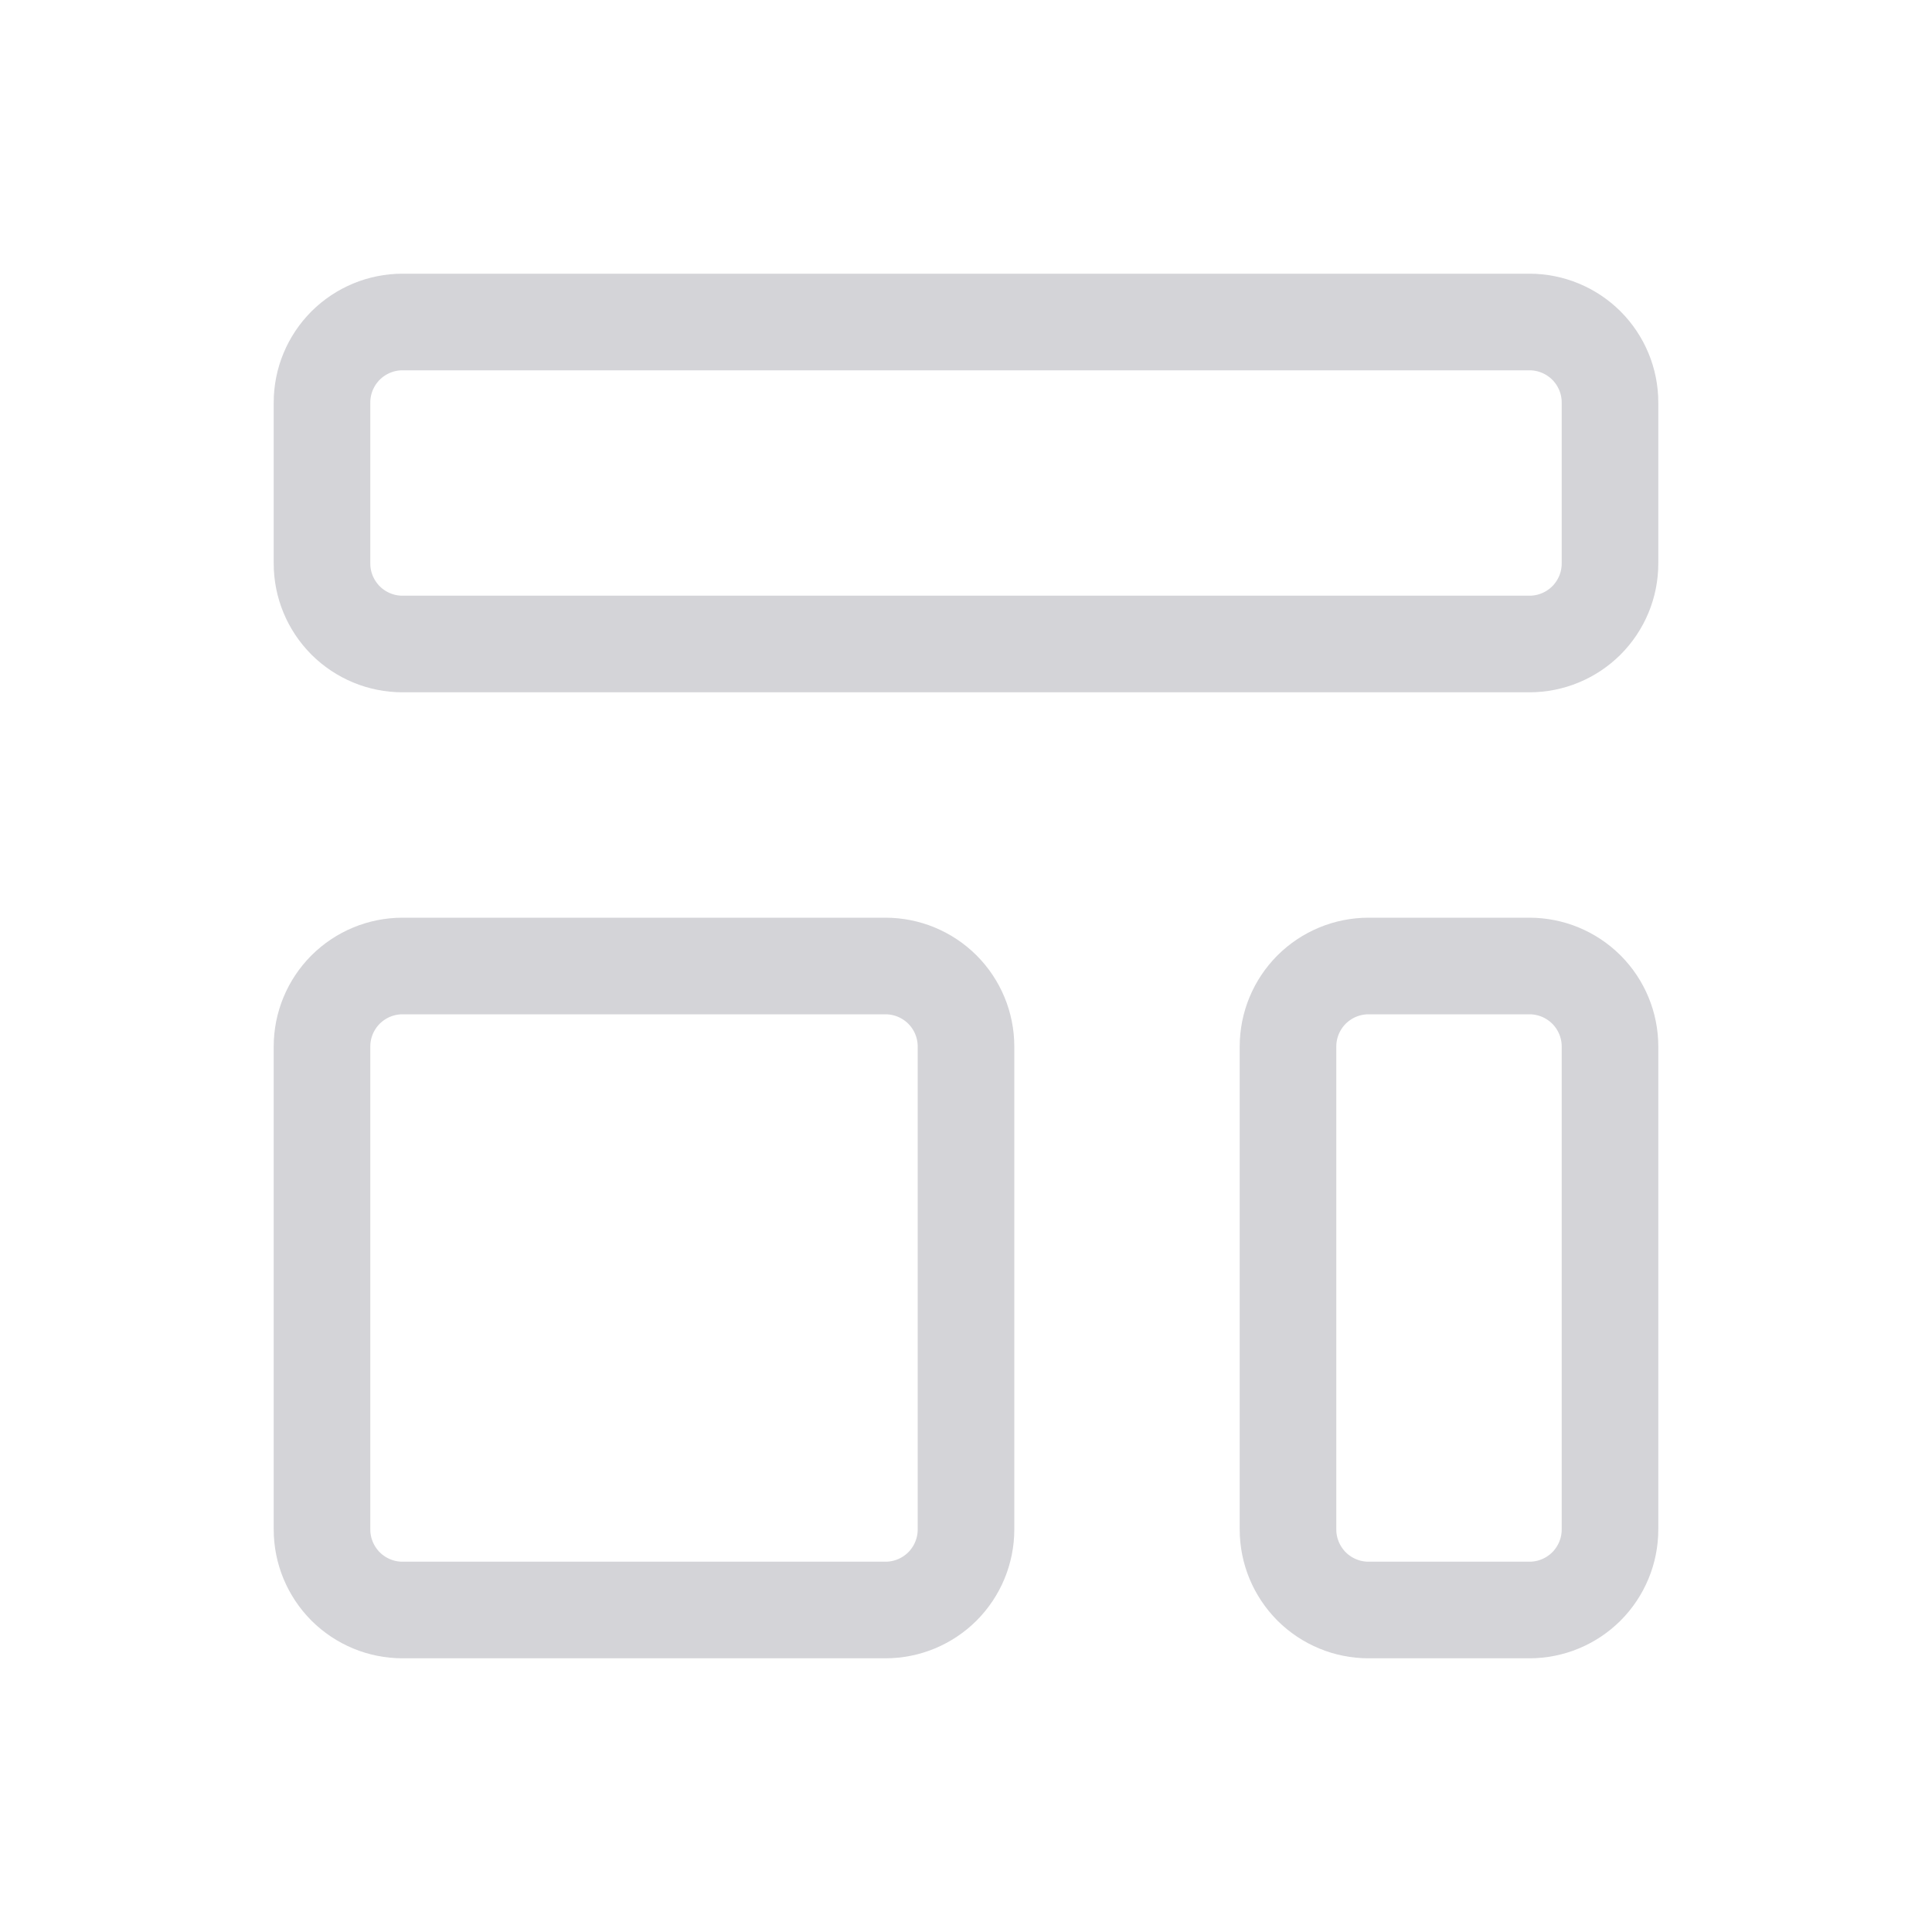 <svg width="30" height="30" viewBox="0 0 30 30" fill="none" xmlns="http://www.w3.org/2000/svg">
<path d="M5 6.25C5 5.918 5.132 5.601 5.366 5.366C5.601 5.132 5.918 5 6.25 5H23.75C24.081 5 24.399 5.132 24.634 5.366C24.868 5.601 25 5.918 25 6.25V8.75C25 9.082 24.868 9.399 24.634 9.634C24.399 9.868 24.081 10 23.75 10H6.25C5.918 10 5.601 9.868 5.366 9.634C5.132 9.399 5 9.082 5 8.75V6.25ZM5 16.25C5 15.918 5.132 15.601 5.366 15.366C5.601 15.132 5.918 15 6.25 15H13.75C14.082 15 14.399 15.132 14.634 15.366C14.868 15.601 15 15.918 15 16.25V23.75C15 24.081 14.868 24.399 14.634 24.634C14.399 24.868 14.082 25 13.75 25H6.25C5.918 25 5.601 24.868 5.366 24.634C5.132 24.399 5 24.081 5 23.75V16.25ZM20 16.25C20 15.918 20.132 15.601 20.366 15.366C20.601 15.132 20.919 15 21.25 15H23.75C24.081 15 24.399 15.132 24.634 15.366C24.868 15.601 25 15.918 25 16.25V23.75C25 24.081 24.868 24.399 24.634 24.634C24.399 24.868 24.081 25 23.75 25H21.25C20.919 25 20.601 24.868 20.366 24.634C20.132 24.399 20 24.081 20 23.75V16.25Z" stroke="#D4D4D8" stroke-width="1.5" stroke-linecap="round" stroke-linejoin="round"/>
</svg>
